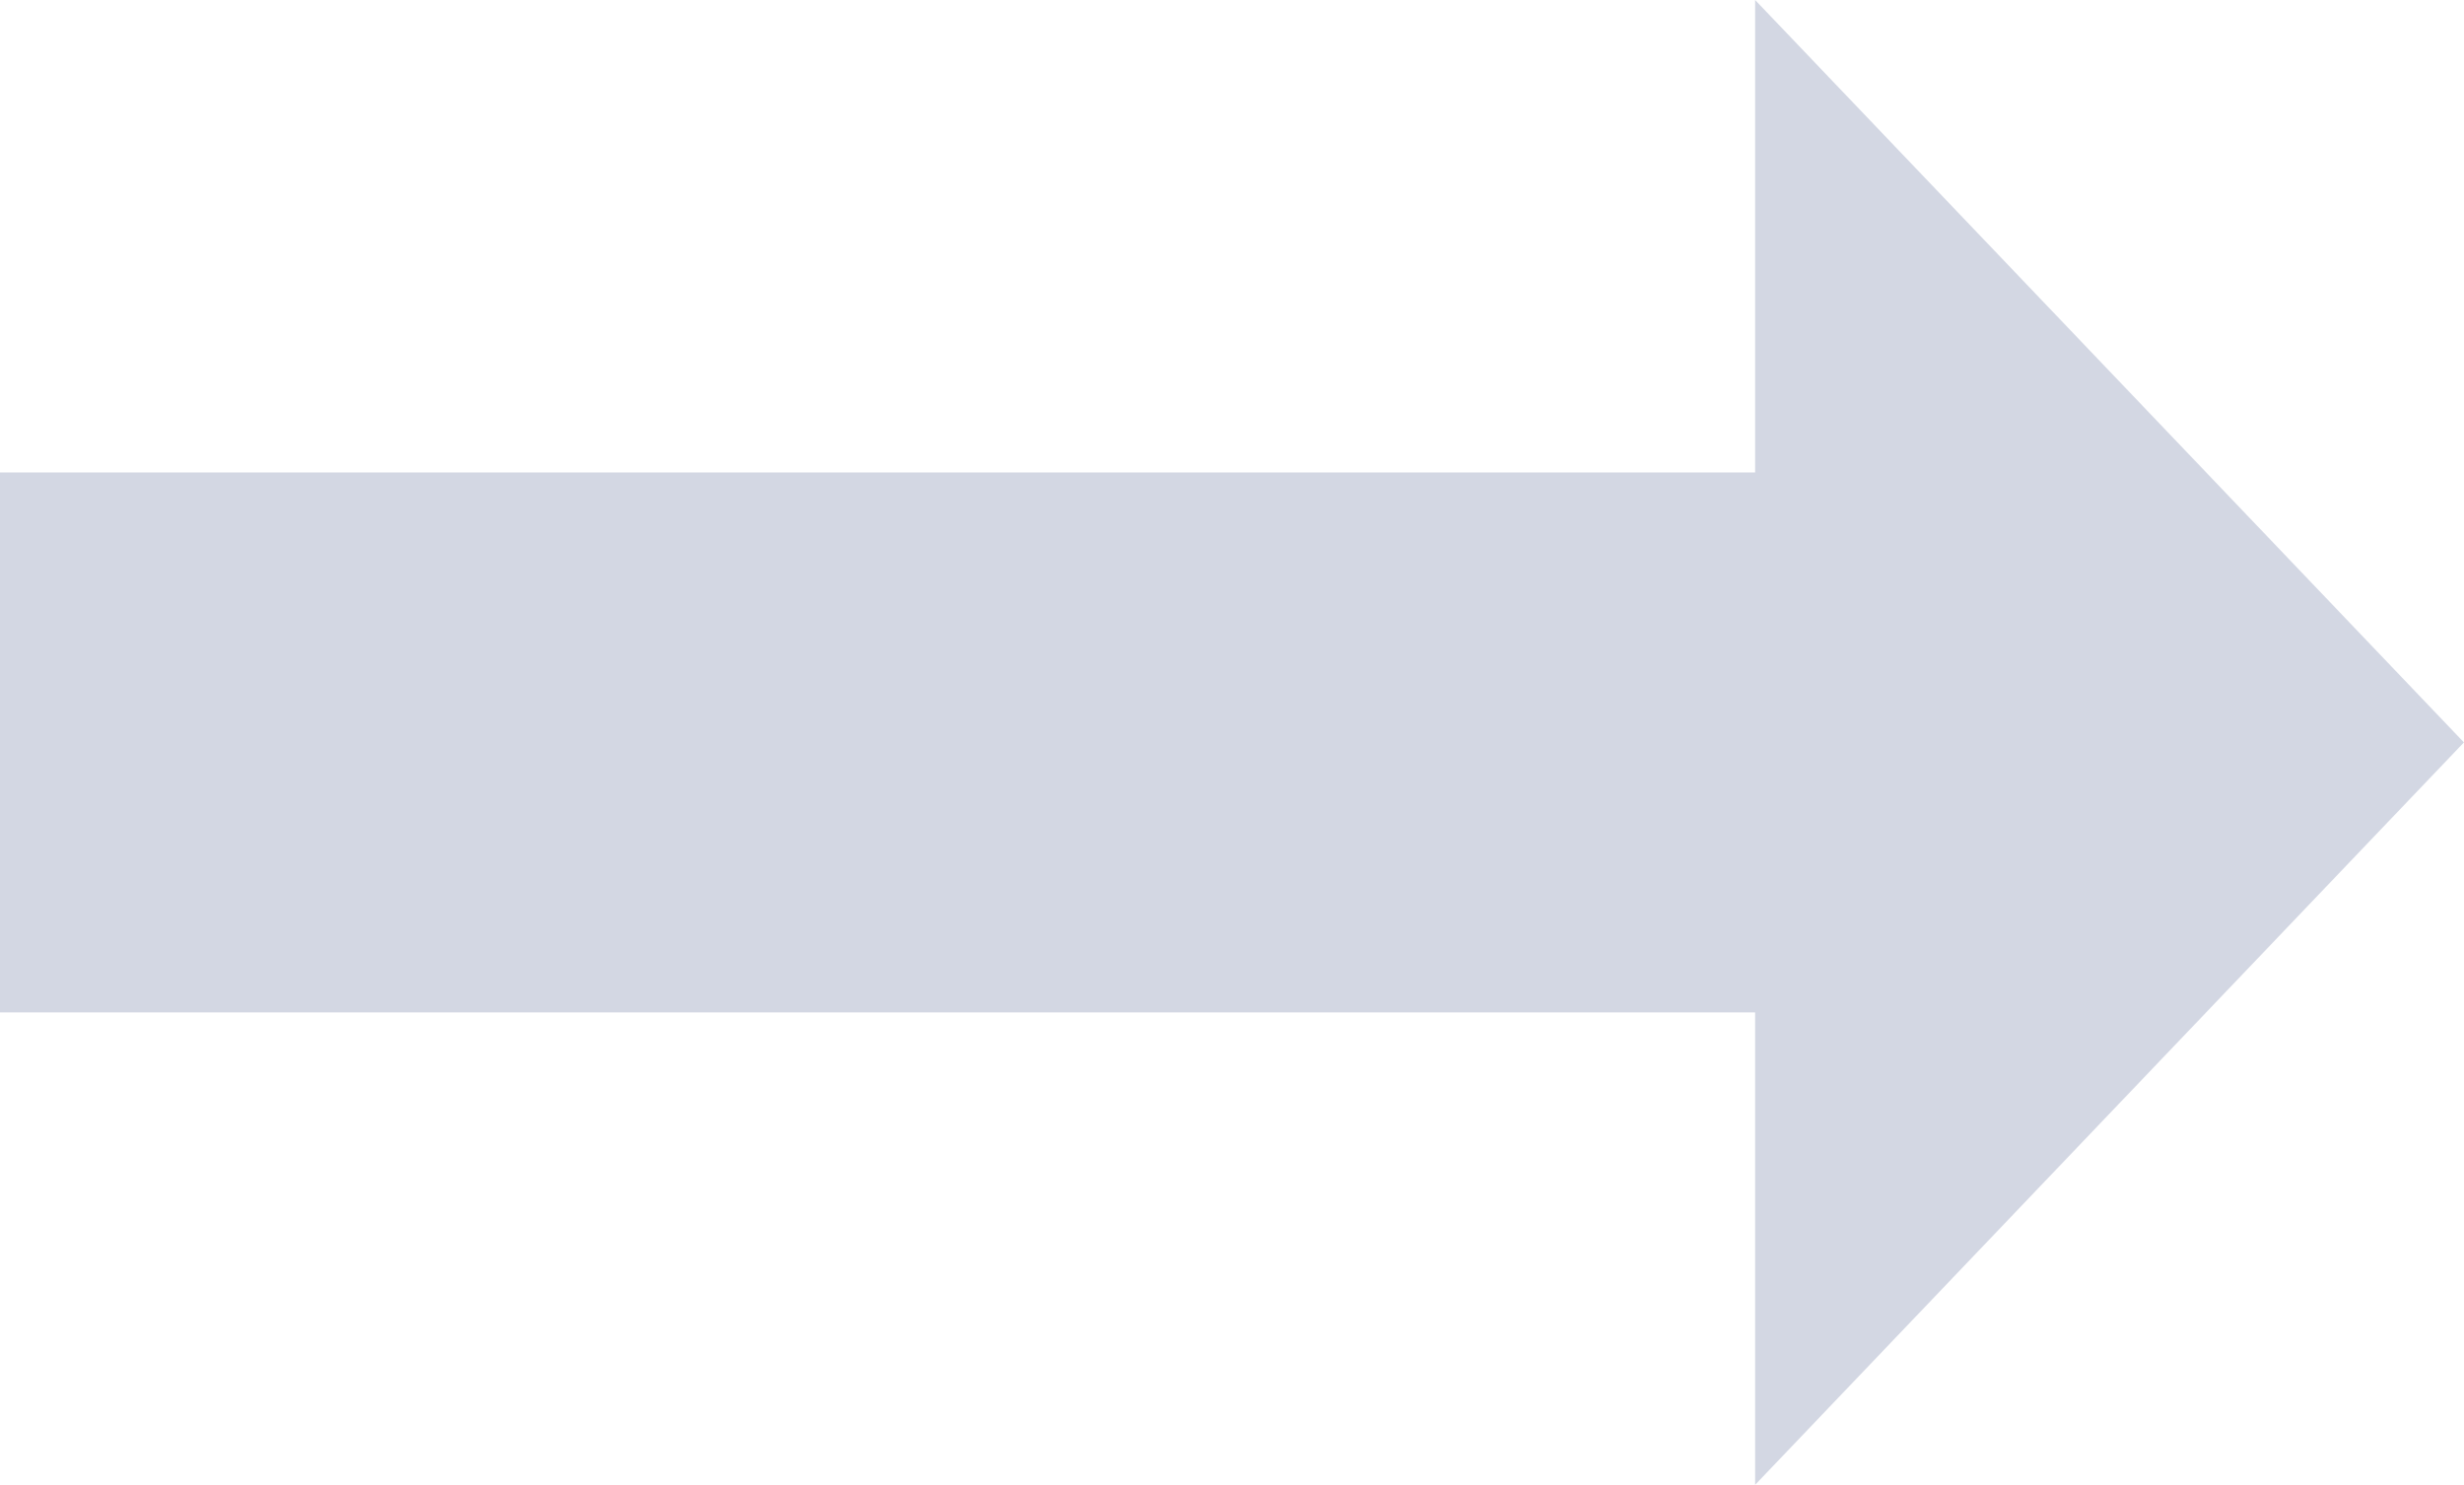 <svg xmlns="http://www.w3.org/2000/svg" width="32.851" height="19.801" viewBox="0 0 32.851 19.801"><path d="M34.2,18,24.75,8.1v6.3H1.35v7.2h23.4v6.3Z" transform="translate(-1.35 -8.1)" fill="#a8b0c9" opacity="0.5"/></svg>